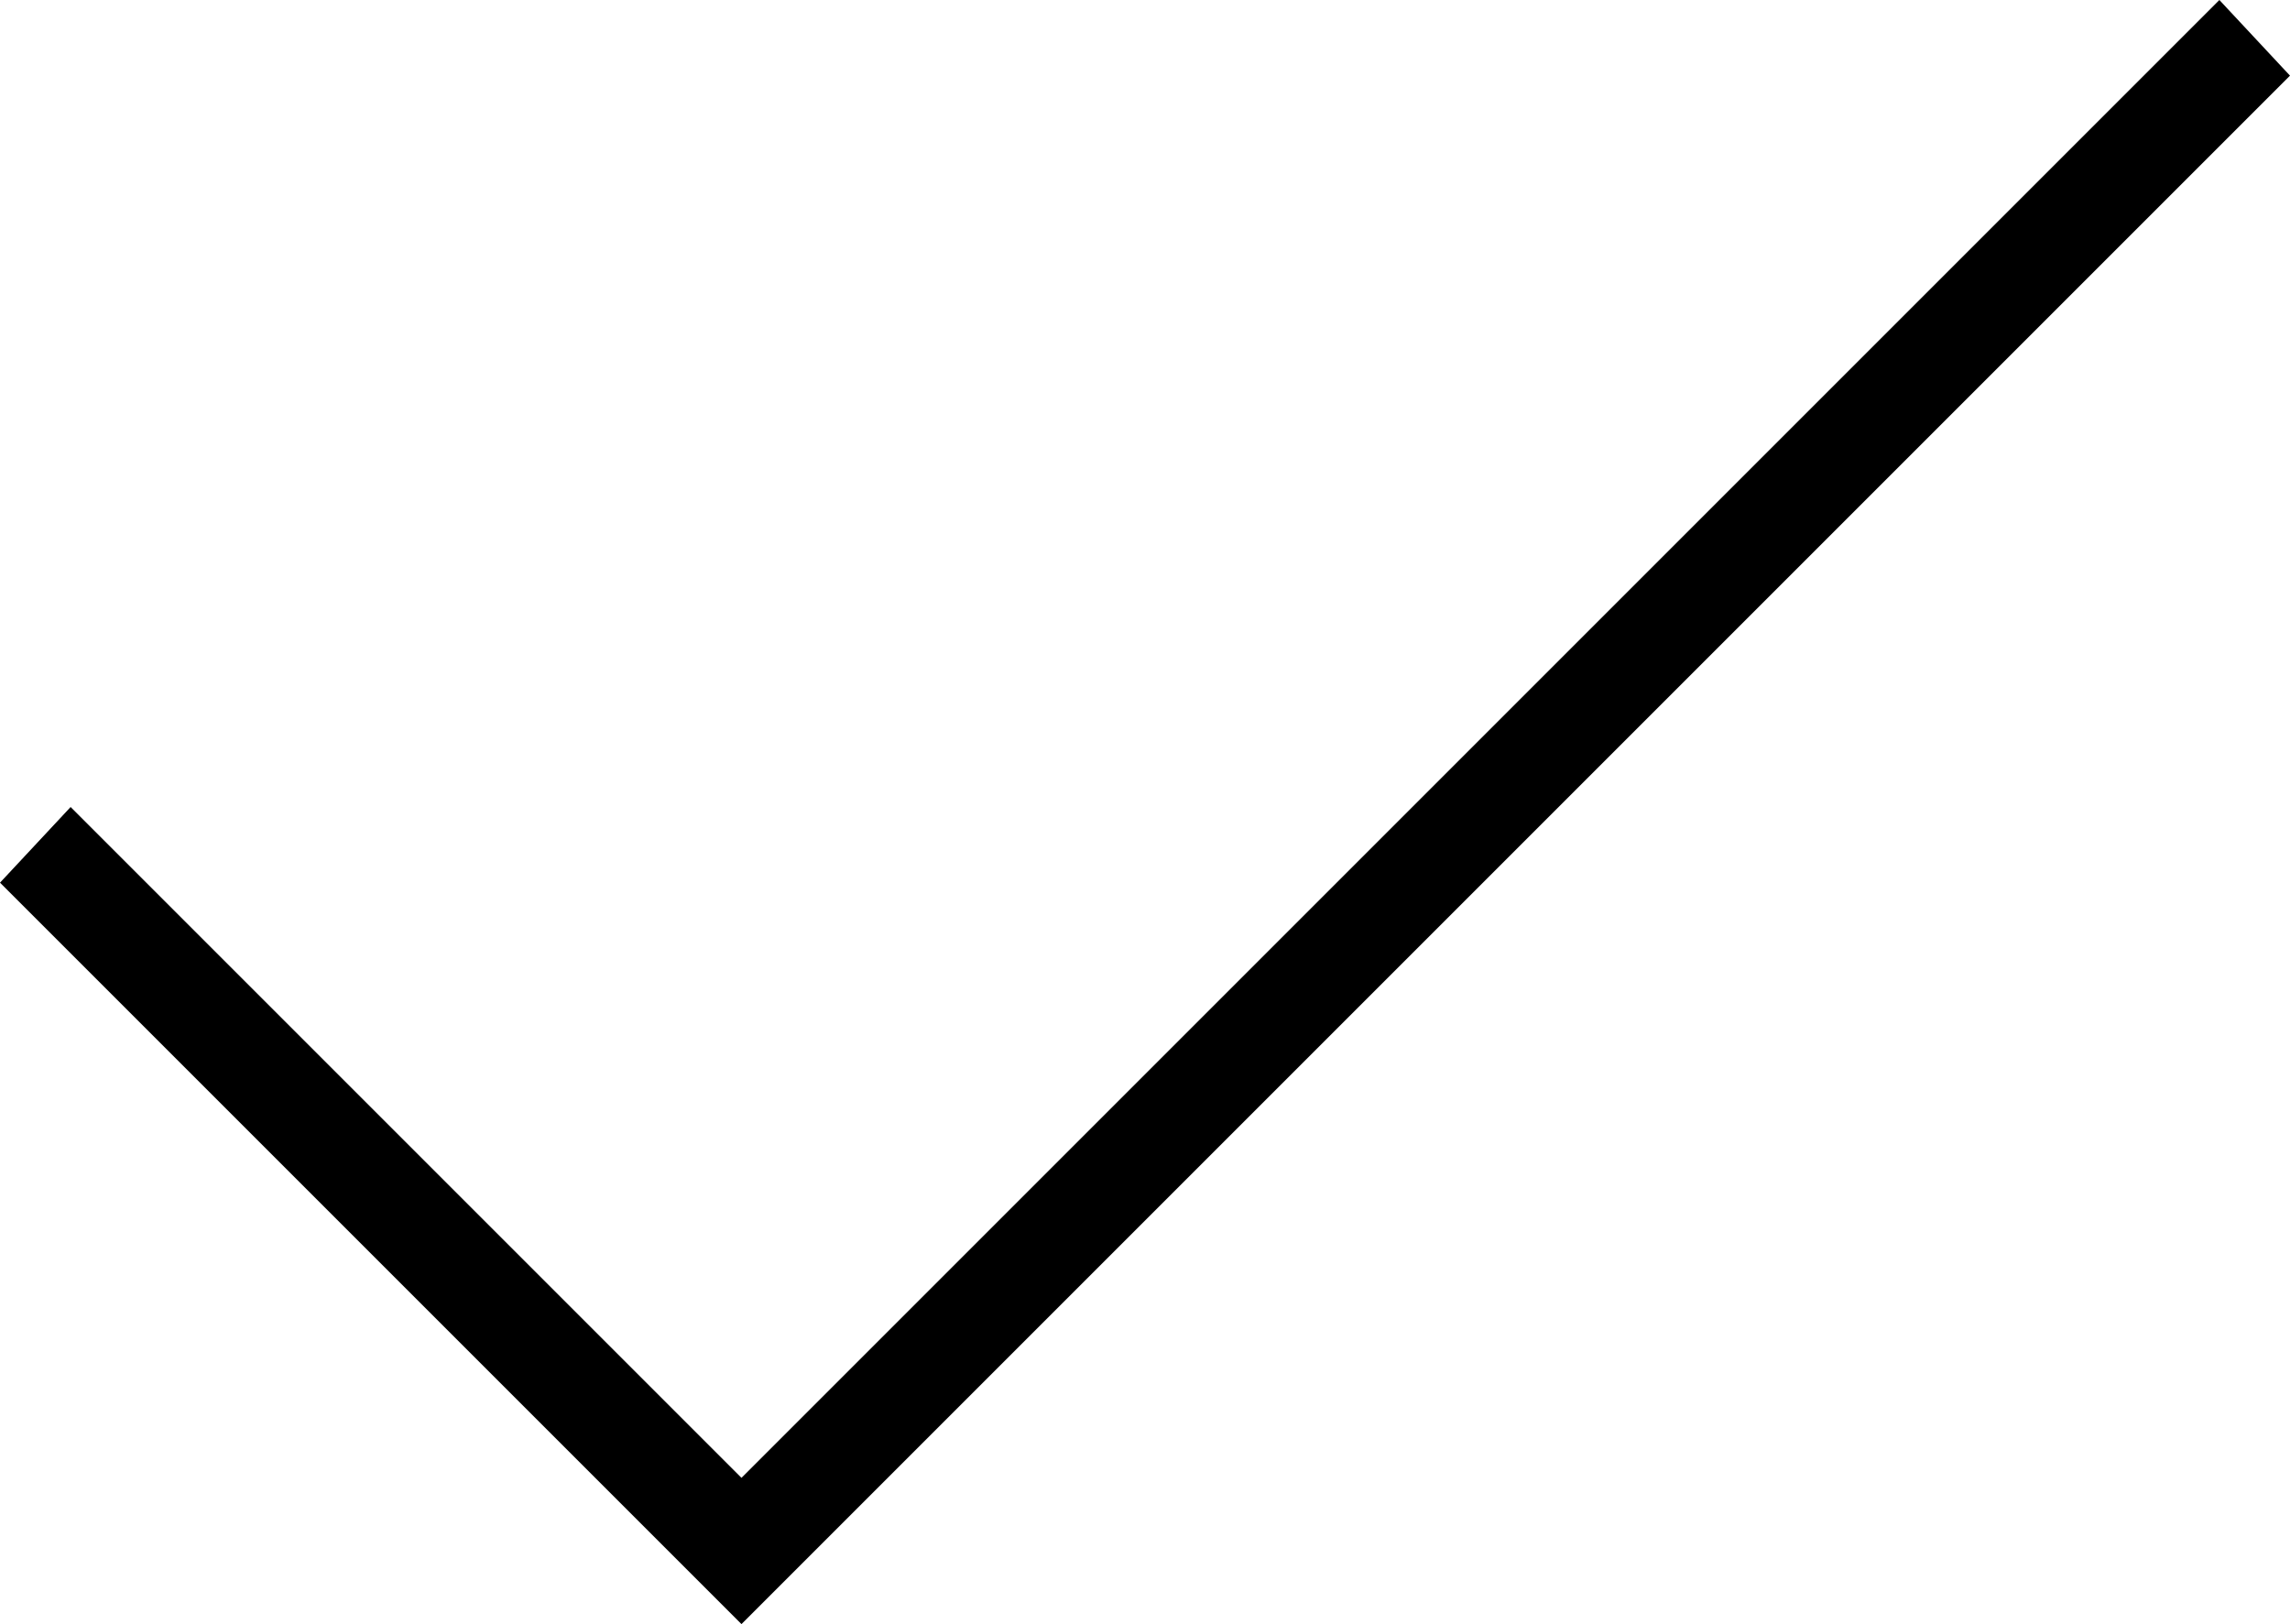 <?xml version="1.0" encoding="utf-8"?>
<!-- Generator: Adobe Illustrator 21.0.2, SVG Export Plug-In . SVG Version: 6.00 Build 0)  -->
<svg version="1.1" id="Layer_1" xmlns="http://www.w3.org/2000/svg" xmlns:xlink="http://www.w3.org/1999/xlink" x="0px" y="0px"
	 viewBox="0 0 45.4 32.2" enable-background="new 0 0 45.4 32.2" xml:space="preserve">
<g>
	<polygon points="14.7,32.2 0,17.5 1.4,16 14.7,29.3 44,0 45.4,1.5 	"/>
</g>
</svg>
